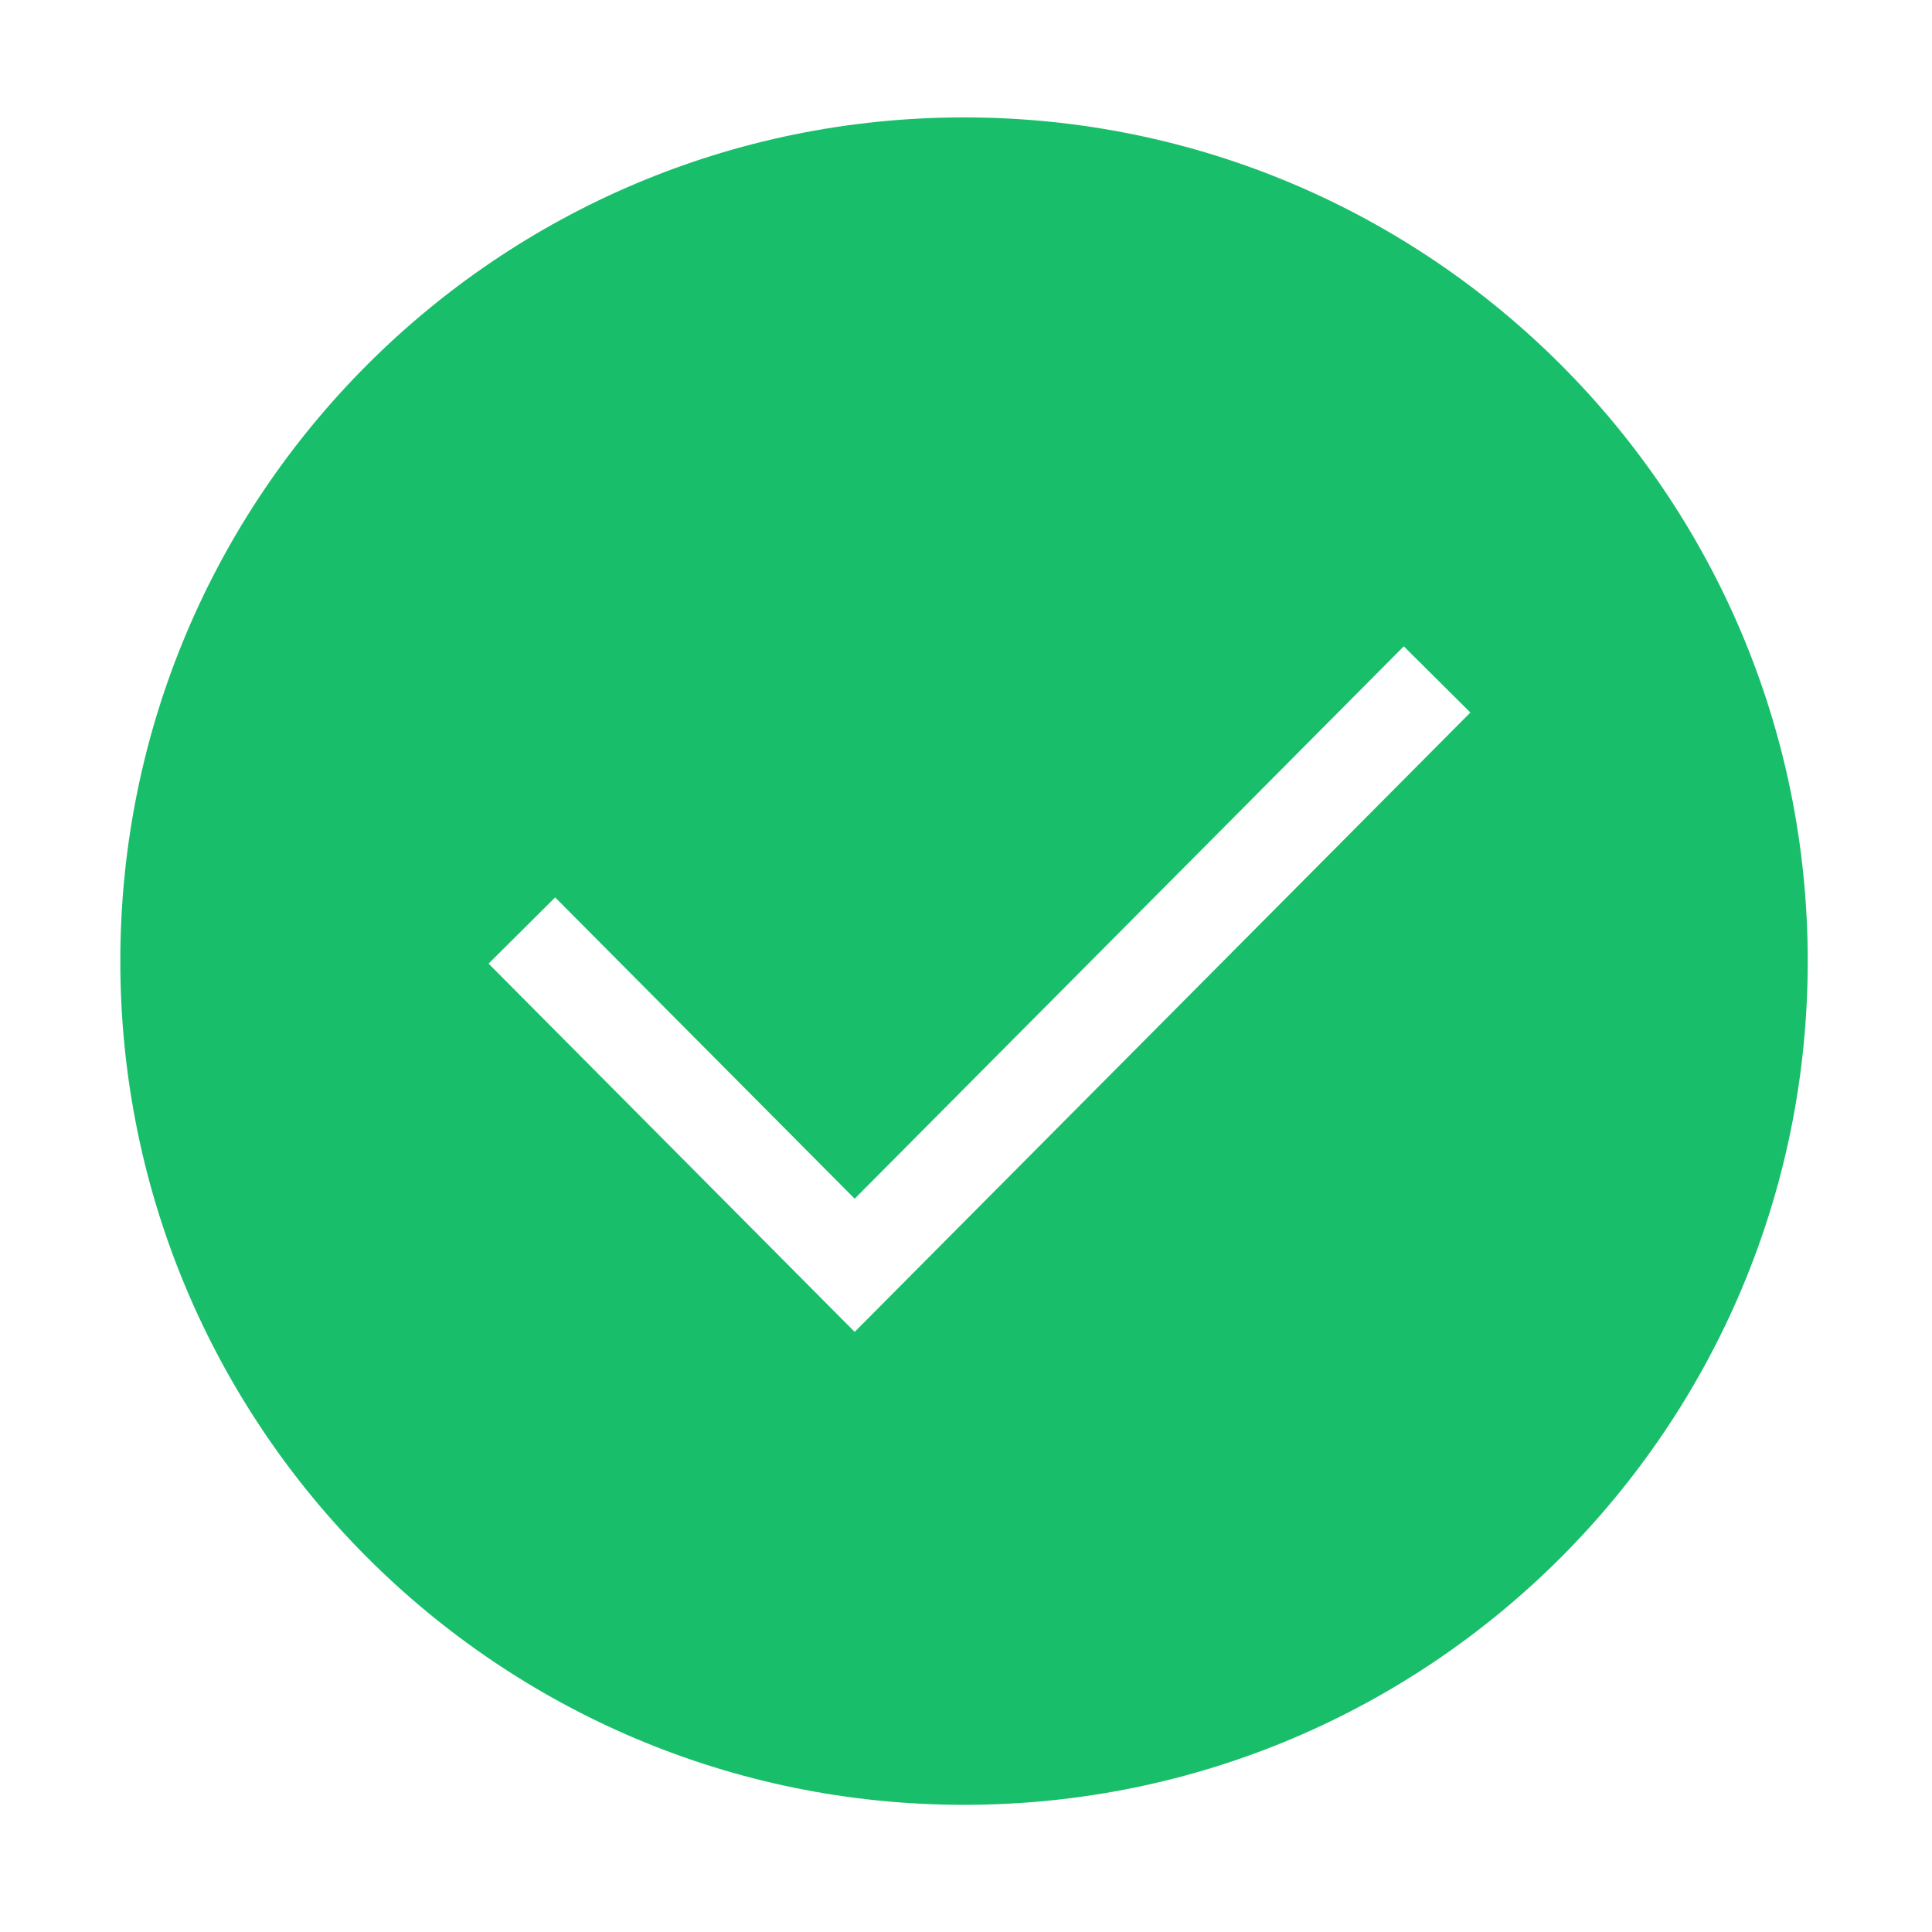 <?xml version="1.0" standalone="no"?><!DOCTYPE svg PUBLIC "-//W3C//DTD SVG 1.1//EN" "http://www.w3.org/Graphics/SVG/1.1/DTD/svg11.dtd"><svg t="1498008572721" class="icon" style="" viewBox="0 0 1024 1024" version="1.1" xmlns="http://www.w3.org/2000/svg" p-id="3404" xmlns:xlink="http://www.w3.org/1999/xlink" width="32" height="32"><defs><style type="text/css"></style></defs><path d="M510.955 62.224" p-id="3405" fill="#19be6b"></path><path d="M510.955 62.224c-246.975 0-447.185 200.214-447.185 447.184 0 246.975 200.21 447.19 447.185 447.19 246.974 0 447.185-200.215 447.185-447.19C958.14 262.434 757.929 62.224 510.955 62.224zM452.991 705.928 258.953 510.734l35.295-35.09L452.991 635.338 744.036 342.565l35.295 35.085L452.991 705.928z" p-id="3406" fill="#19be6b"></path></svg>